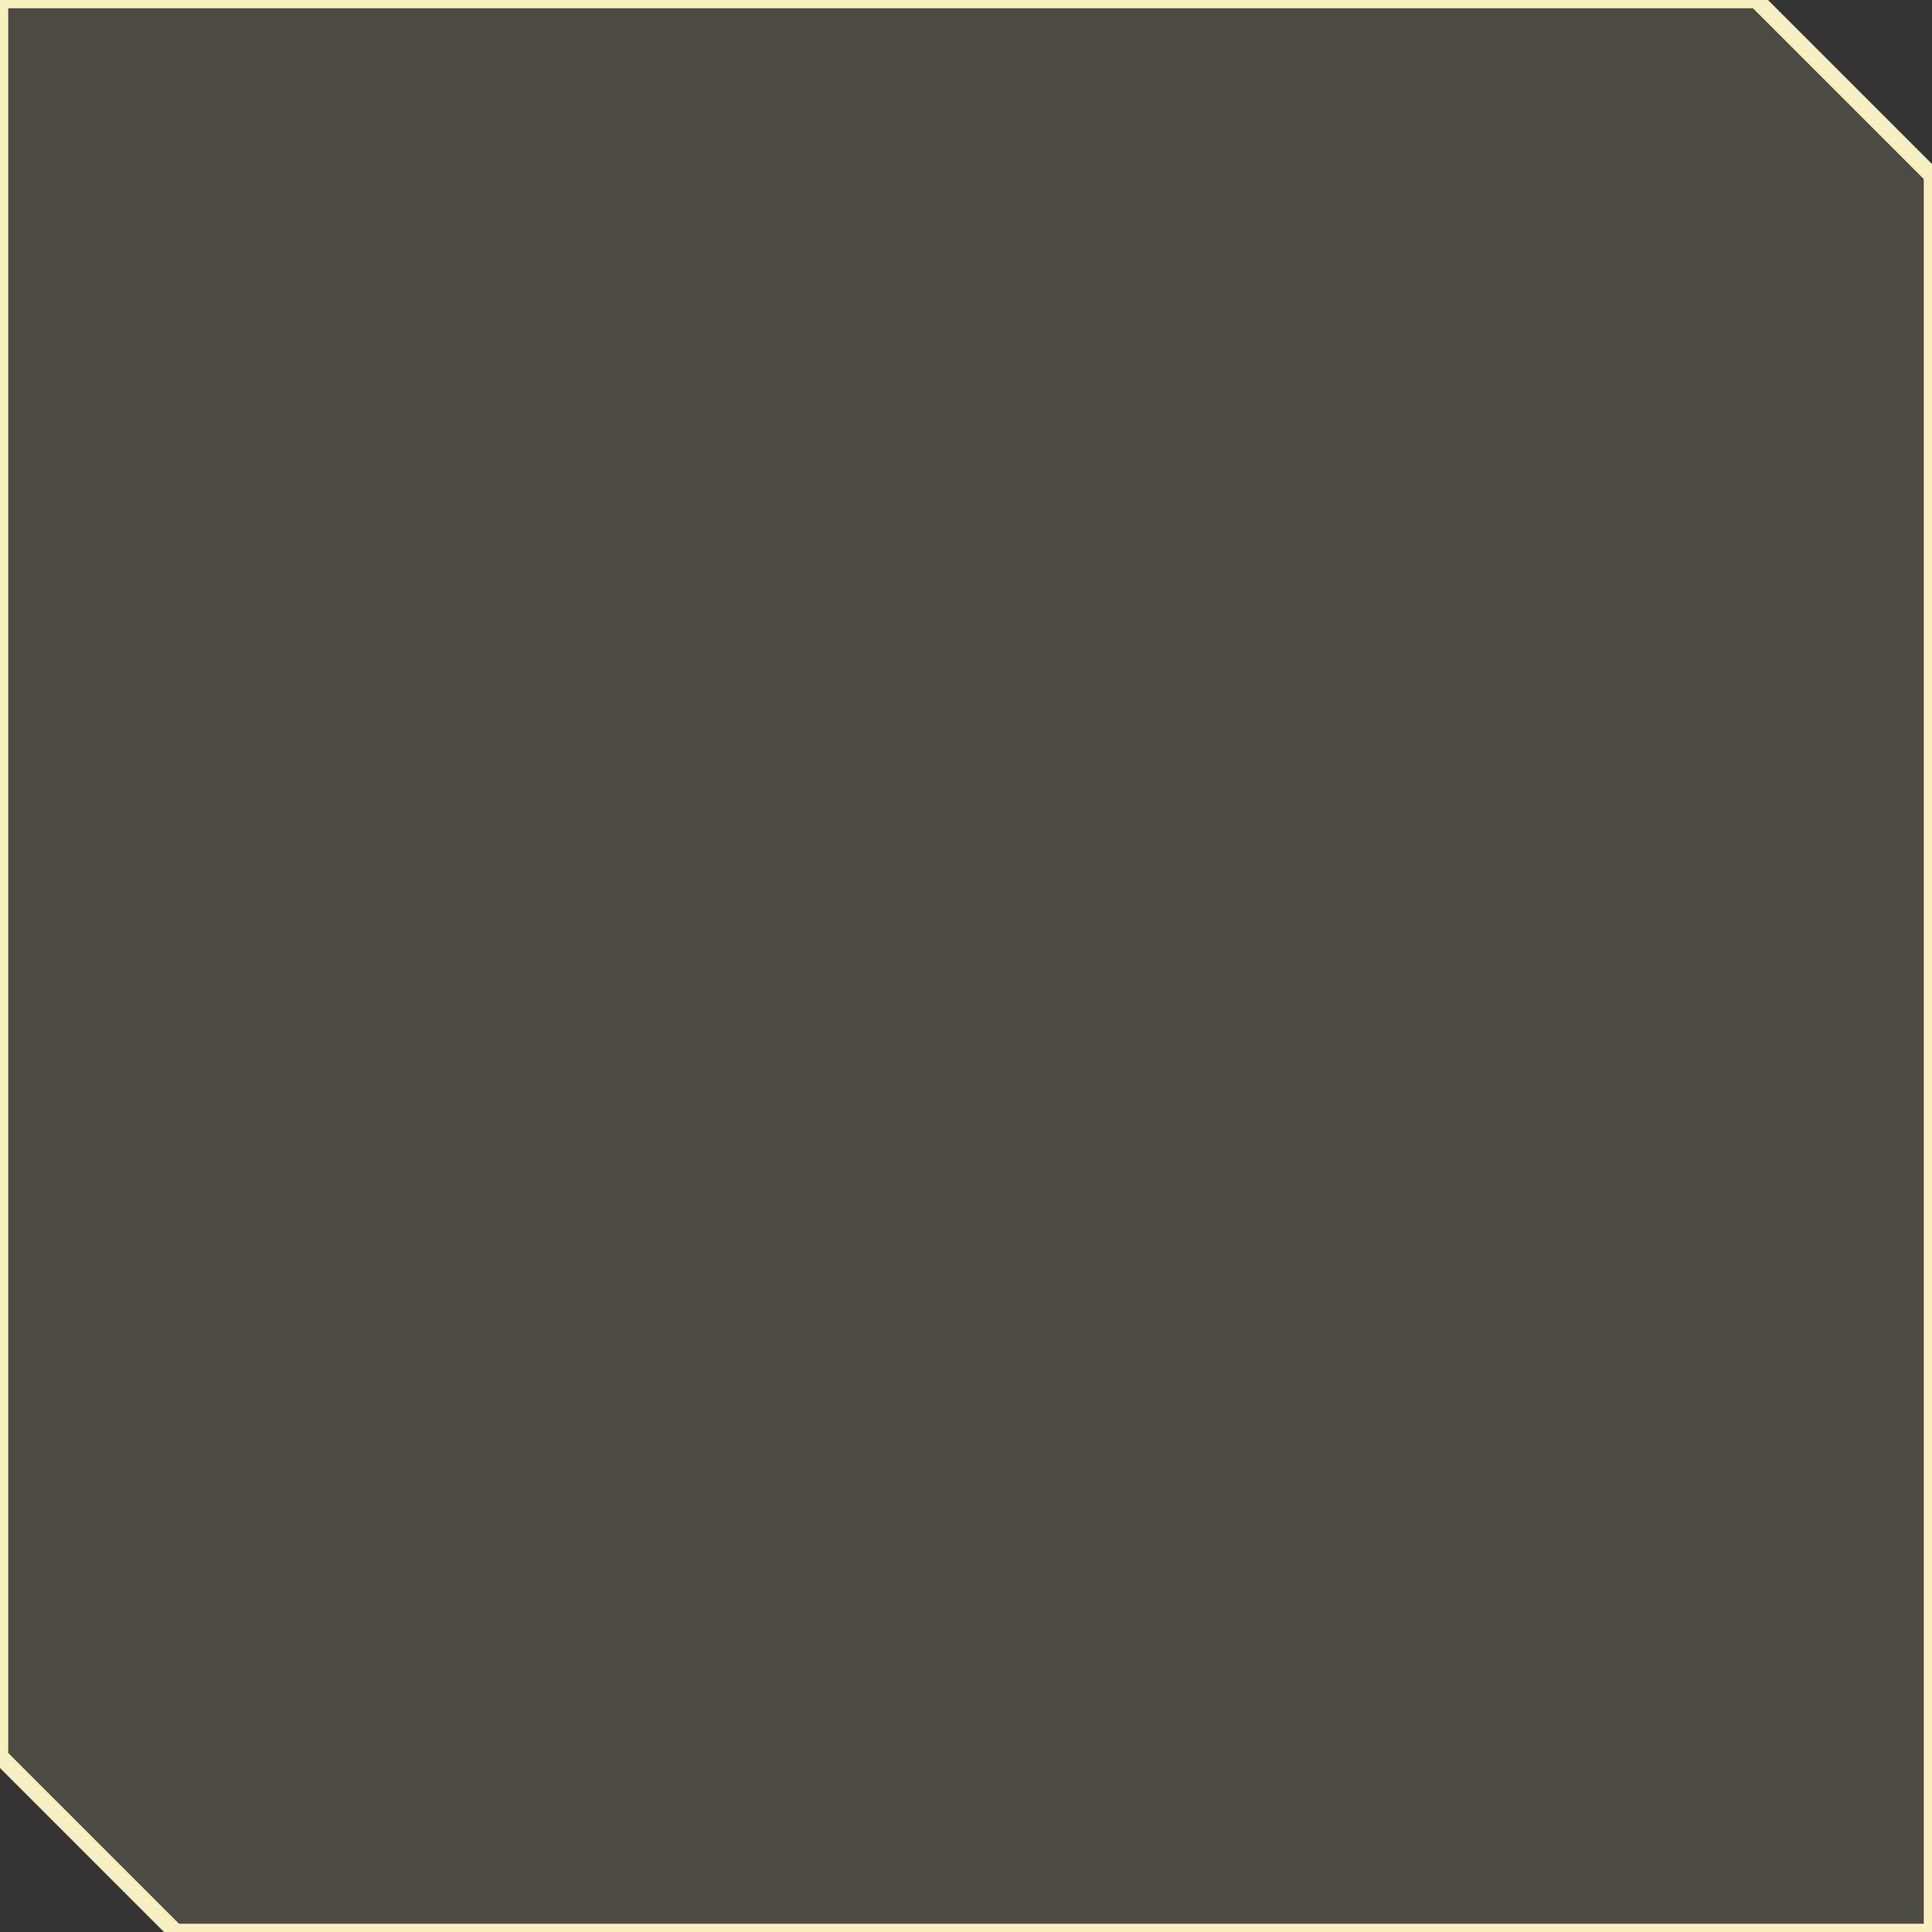 <svg xmlns="http://www.w3.org/2000/svg" viewBox="0 0 88 88">
  <rect x="0" y="0" width="88" height="88" fill="#333333" stroke="none"/>
  <defs>
    <style>
      .cls-1{fill:rgba(111, 108, 95, 0.4);stroke:#faefc0;stroke-miterlimit:10;stroke-width:0.75px;}
    </style>
  </defs>
  <title>Ativo 145</title>
  <g id="Camada_2" data-name="Camada 2">
    <g id="Layer_1" data-name="Layer 1">
      <path class="cls-1" d="M88,88H8L0,80V0H80l8,8Z"/>
    </g>
  </g>
</svg>
